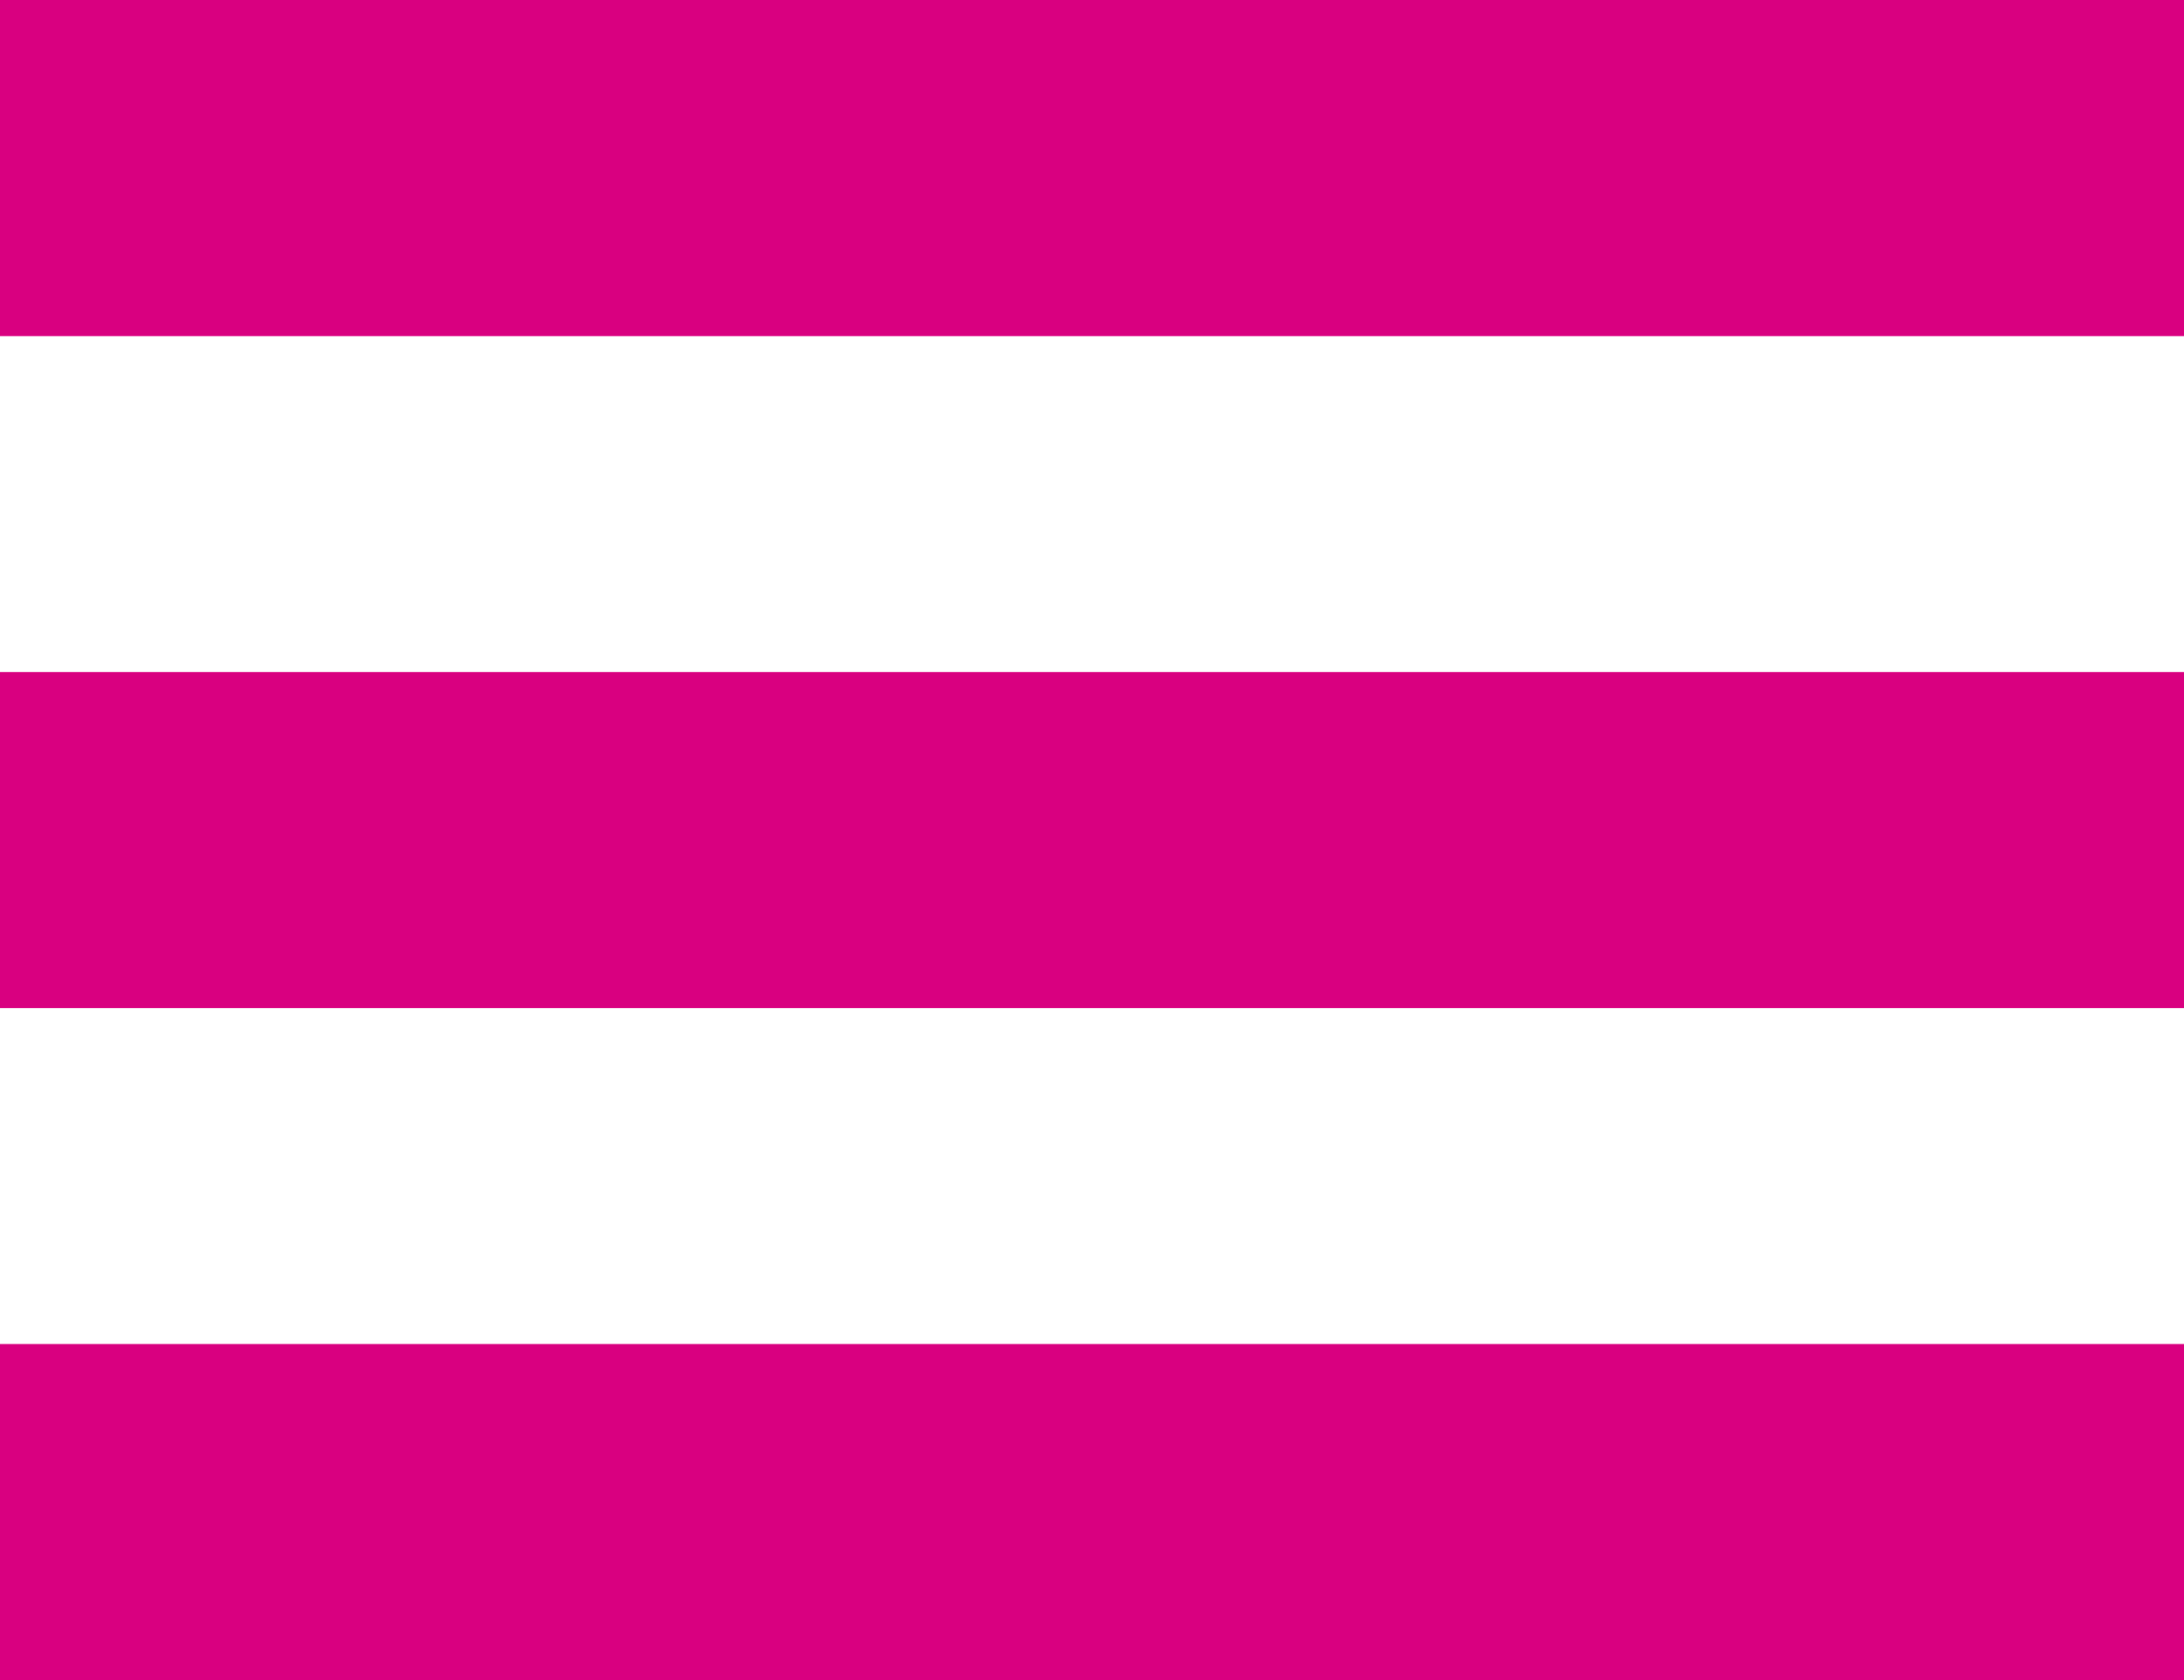 <svg xmlns="http://www.w3.org/2000/svg" viewBox="0 0 82 63.08"><defs><style>.cls-1{fill:#d90080;}</style></defs><g id="Capa_2" data-name="Capa 2"><g id="Capa_1-2" data-name="Capa 1"><rect class="cls-1" width="82" height="12.62"/><rect class="cls-1" y="25.23" width="82" height="12.62"/><rect class="cls-1" y="50.46" width="82" height="12.62"/></g></g></svg>
